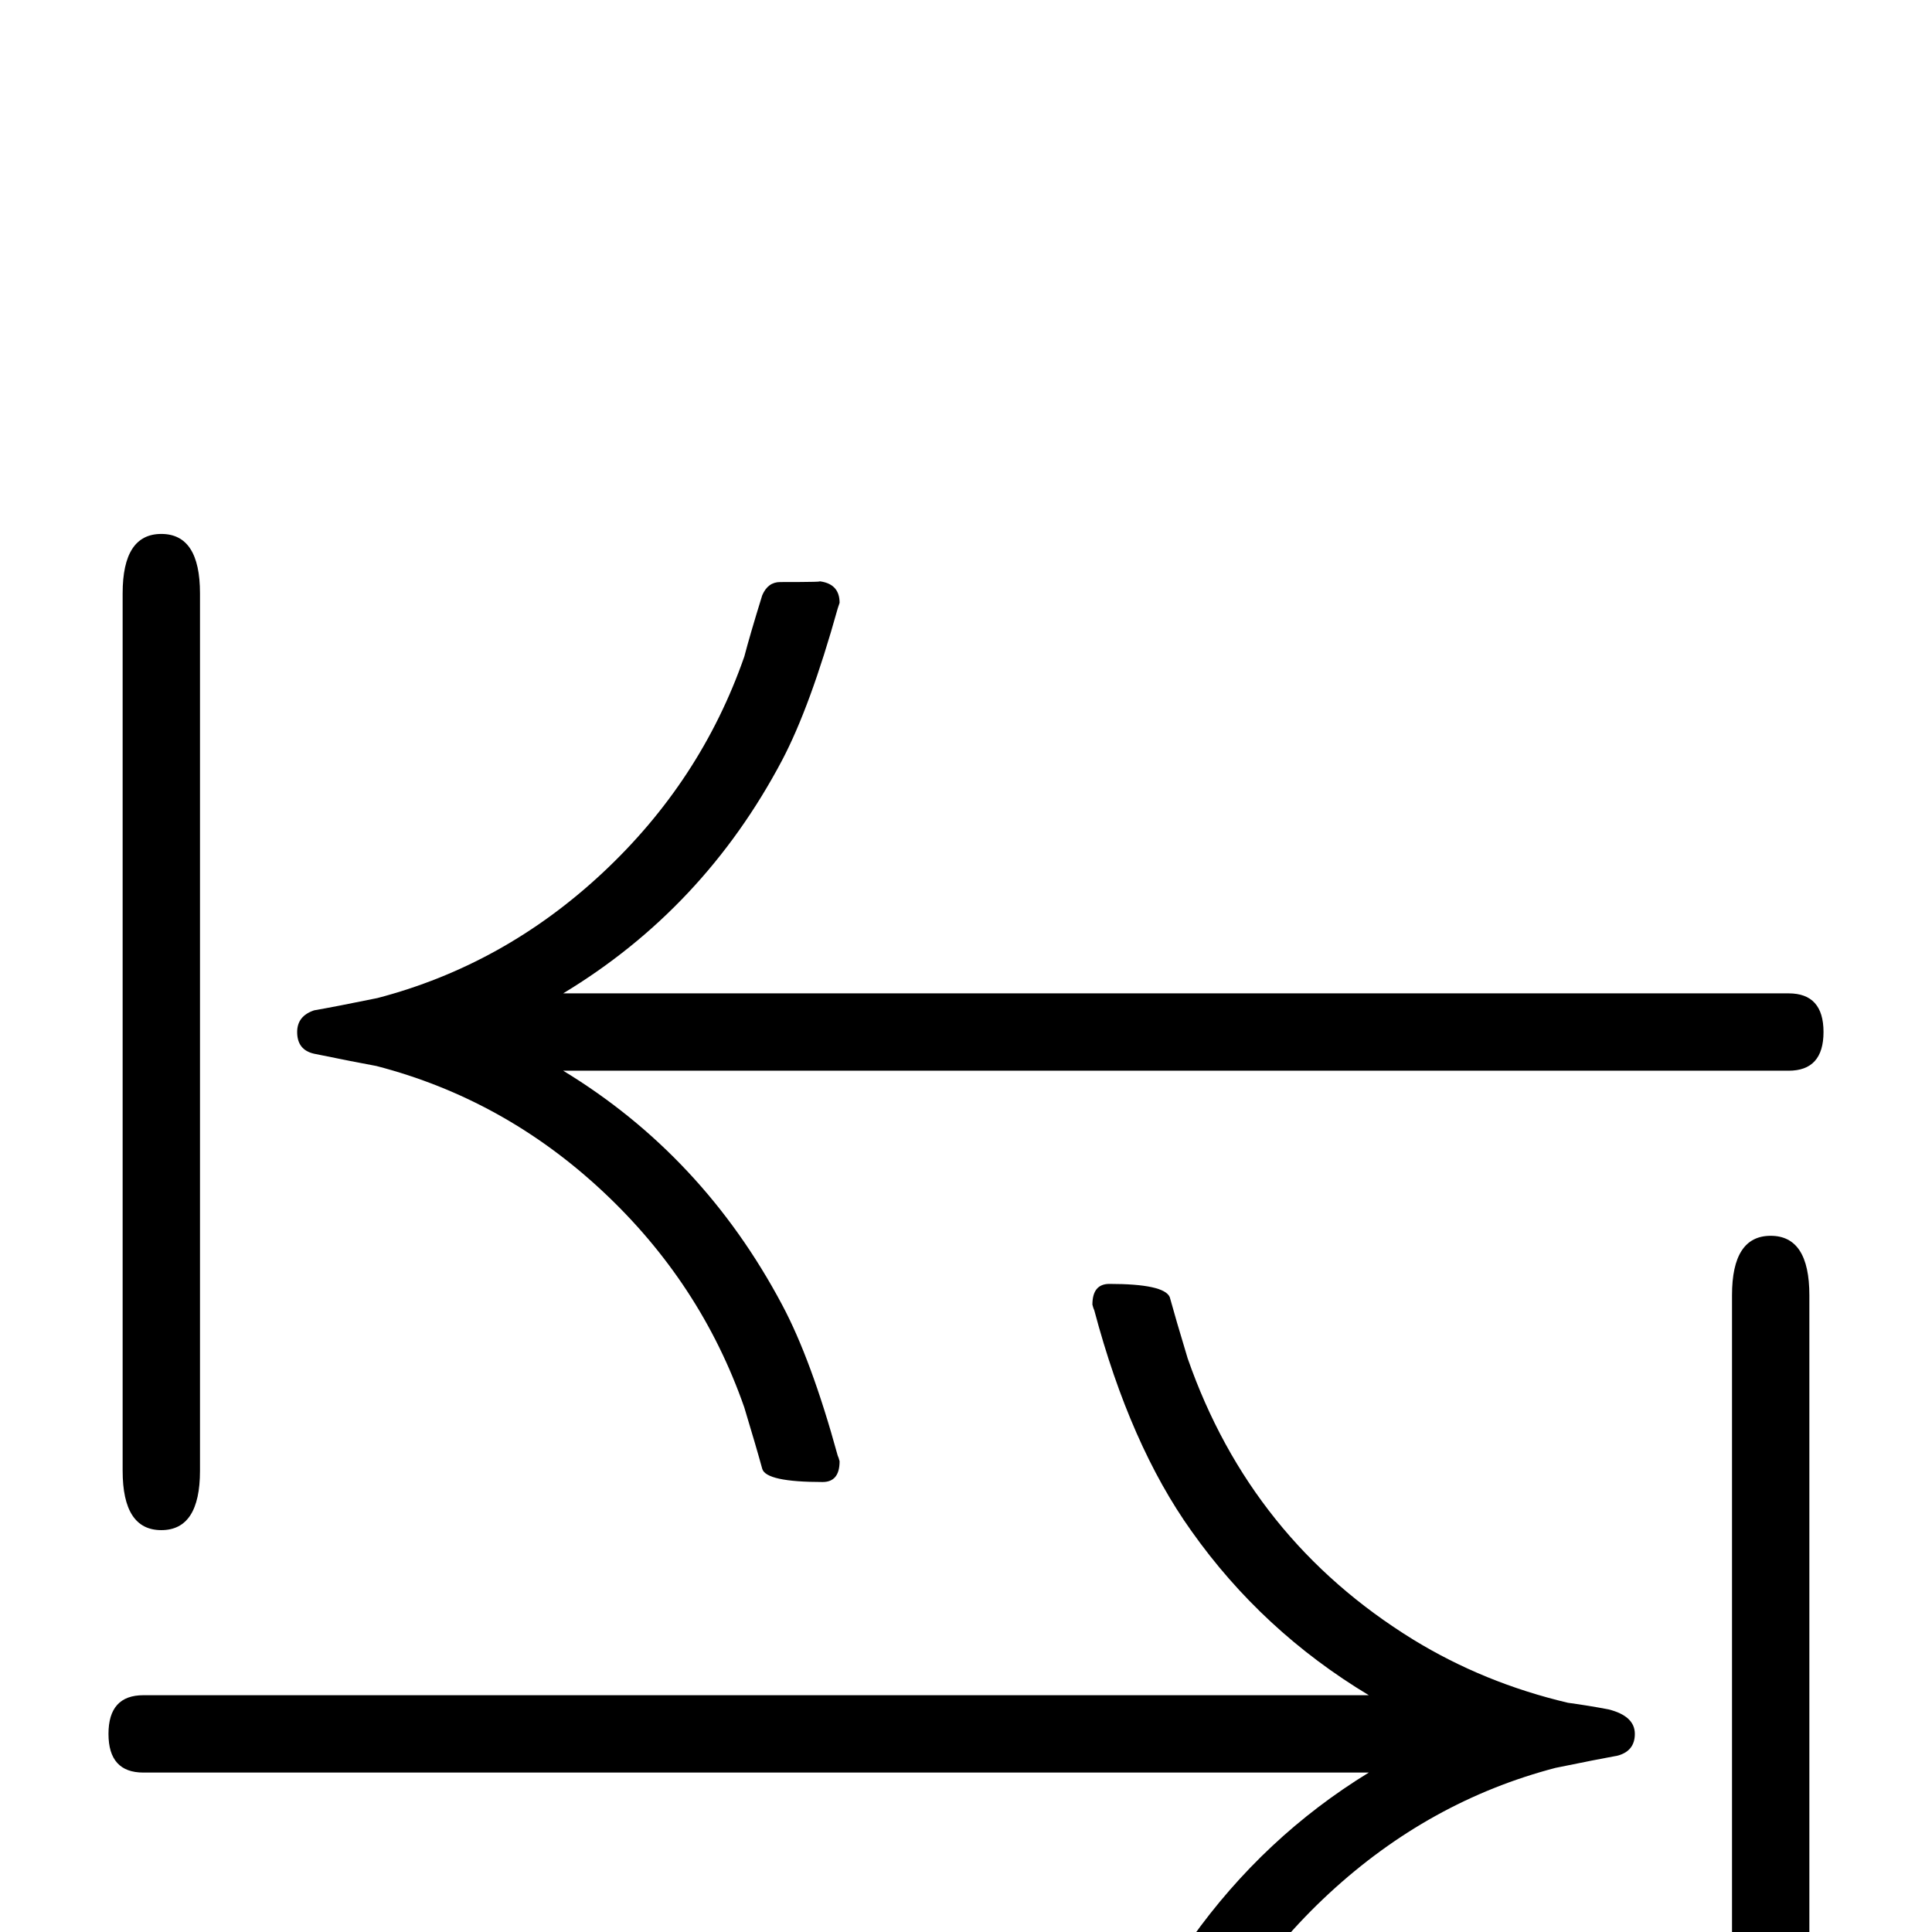 <?xml version="1.0" standalone="no"?>
<!DOCTYPE svg PUBLIC "-//W3C//DTD SVG 1.1//EN" "http://www.w3.org/Graphics/SVG/1.1/DTD/svg11.dtd" >
<svg viewBox="0 -442 2048 2048">
  <g transform="matrix(1 0 0 -1 0 1606)">
   <path fill="currentColor"
d="M1918 -255q0 -63 -41 -63t-41 63v930q0 63 41 63t41 -63v-930zM1933 954q0 -41 -37 -41h-1299q148 -90 232 -248q31 -58 59 -160q1 -2 2 -6q0 -22 -18 -22q-60 0 -64 14q-6 22 -19 65q-46 132 -150.5 229.5t-239.5 132.5q-22 4 -66 13q-18 4 -18 23q0 17 18 23
q23 4 67 13q134 35 238.5 132.5t150.5 229.5q6 23 19 65q6 14 19 14q51 0 40 1q23 -2 23 -23l-2 -6q-29 -104 -59 -161q-83 -157 -232 -247h1299q37 0 37 -41zM1733 210q0 -18 -18 -23q-22 -4 -66 -13q-134 -35 -240 -133t-151 -229q-6 -22 -18 -65q-4 -14 -19 -14
q-48 0 -39 -1q-24 3 -24 23l2 6q38 139 103 232q77 108 188 176h-1299q-37 0 -37 41t37 41h1299q-113 68 -188 174q-65 91 -103 234q-1 2 -2 6q0 22 18 22q58 0 64 -14q6 -22 19 -65q67 -192 239 -298q75 -46 164 -67q22 -3 43 -7q28 -7 28 -26zM212 489q0 -63 -41 -63
t-41 63v930q0 63 41 63t41 -63v-930z" />
  </g>

</svg>
